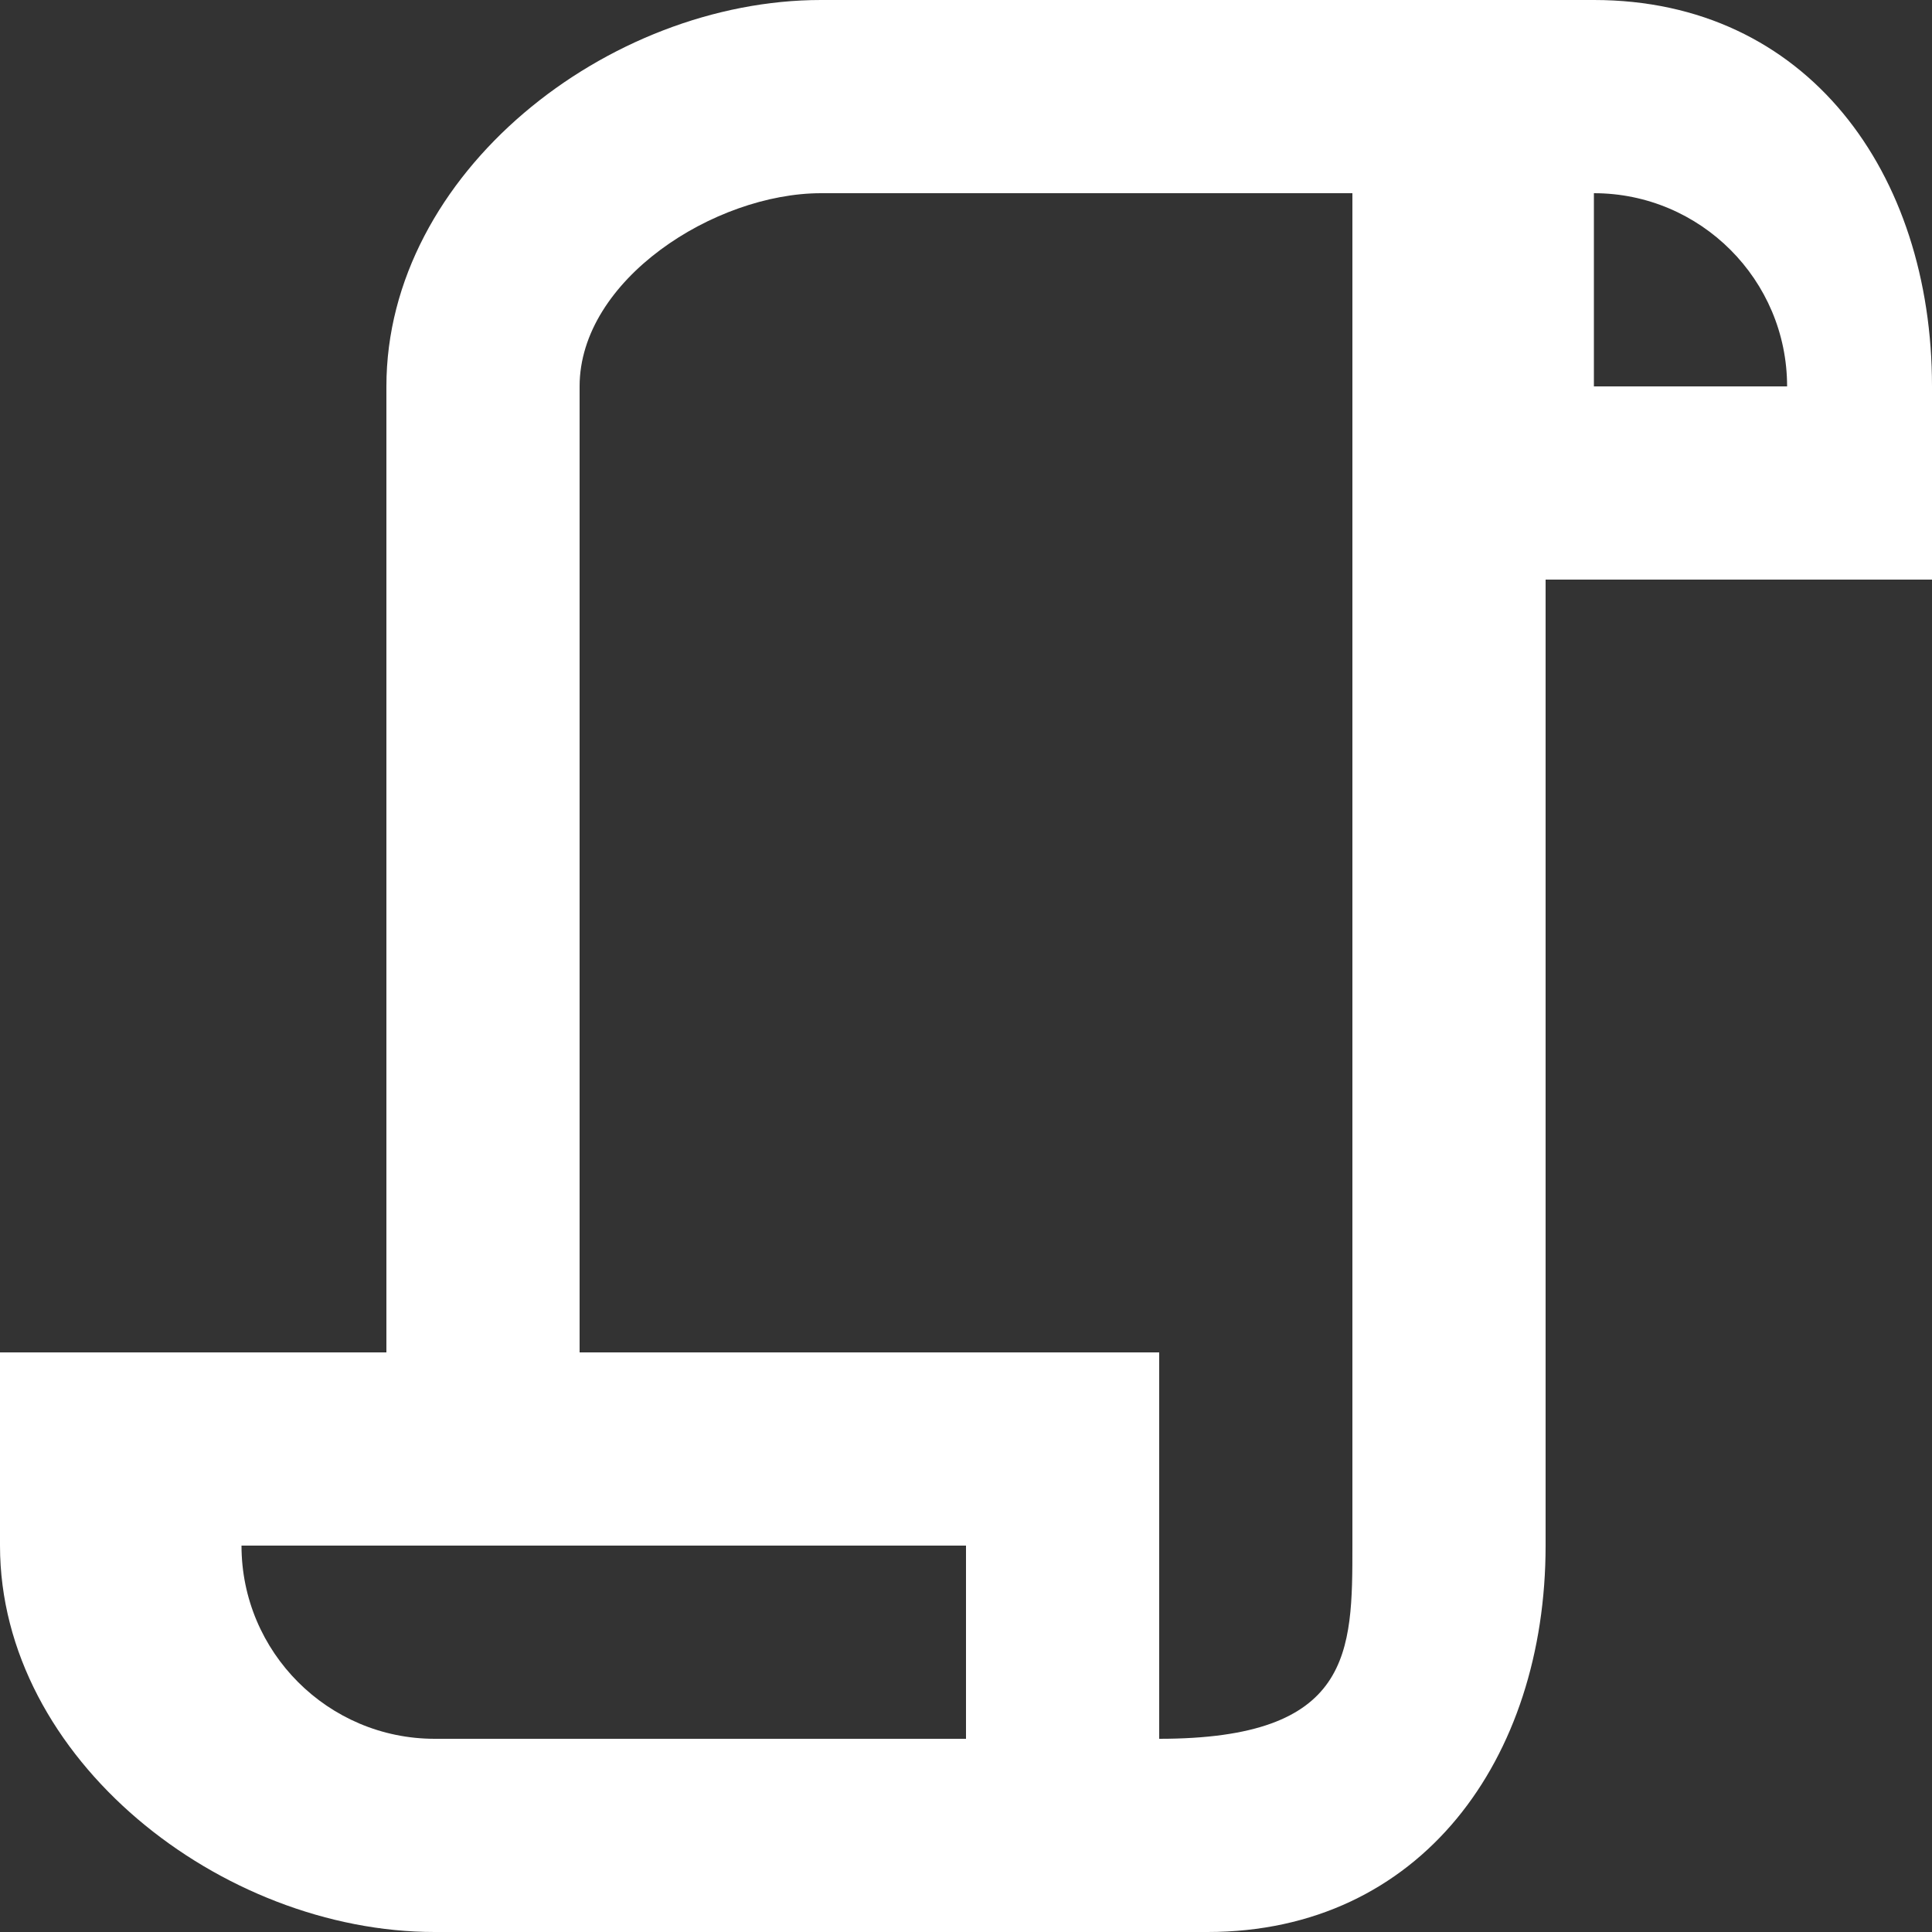 <!-- Generated by IcoMoon.io -->
<svg version="1.1" xmlns="http://www.w3.org/2000/svg" width="32" height="32" viewBox="0 0 32 32">
<rect x="0" y="0" width="32" height="32" fill="#333333" stroke="none"/>
<title>as-script-5</title>
<path fill="#fff" d="M26.4 6.4v-3.2c1.765 0 3.2 1.435 3.2 3.2h-3.2zM22.4 25.6c0 1.765 0 3.2-3.2 3.2v-6.4h-9.6v-16c0-1.765 2.235-3.2 4-3.2h8.8v22.4zM16 28.8h-8.8c-1.765 0-3.2-1.435-3.2-3.2h12v3.2zM26.4 0h-12.8c-3.534 0-7.2 2.866-7.2 6.4v16h-6.4v3.2c0 3.534 3.666 6.4 7.2 6.4h12.8c3.534 0 5.6-2.866 5.6-6.4v-16h6.4v-3.2c0-3.534-2.066-6.4-5.6-6.4z"></path>
</svg>
